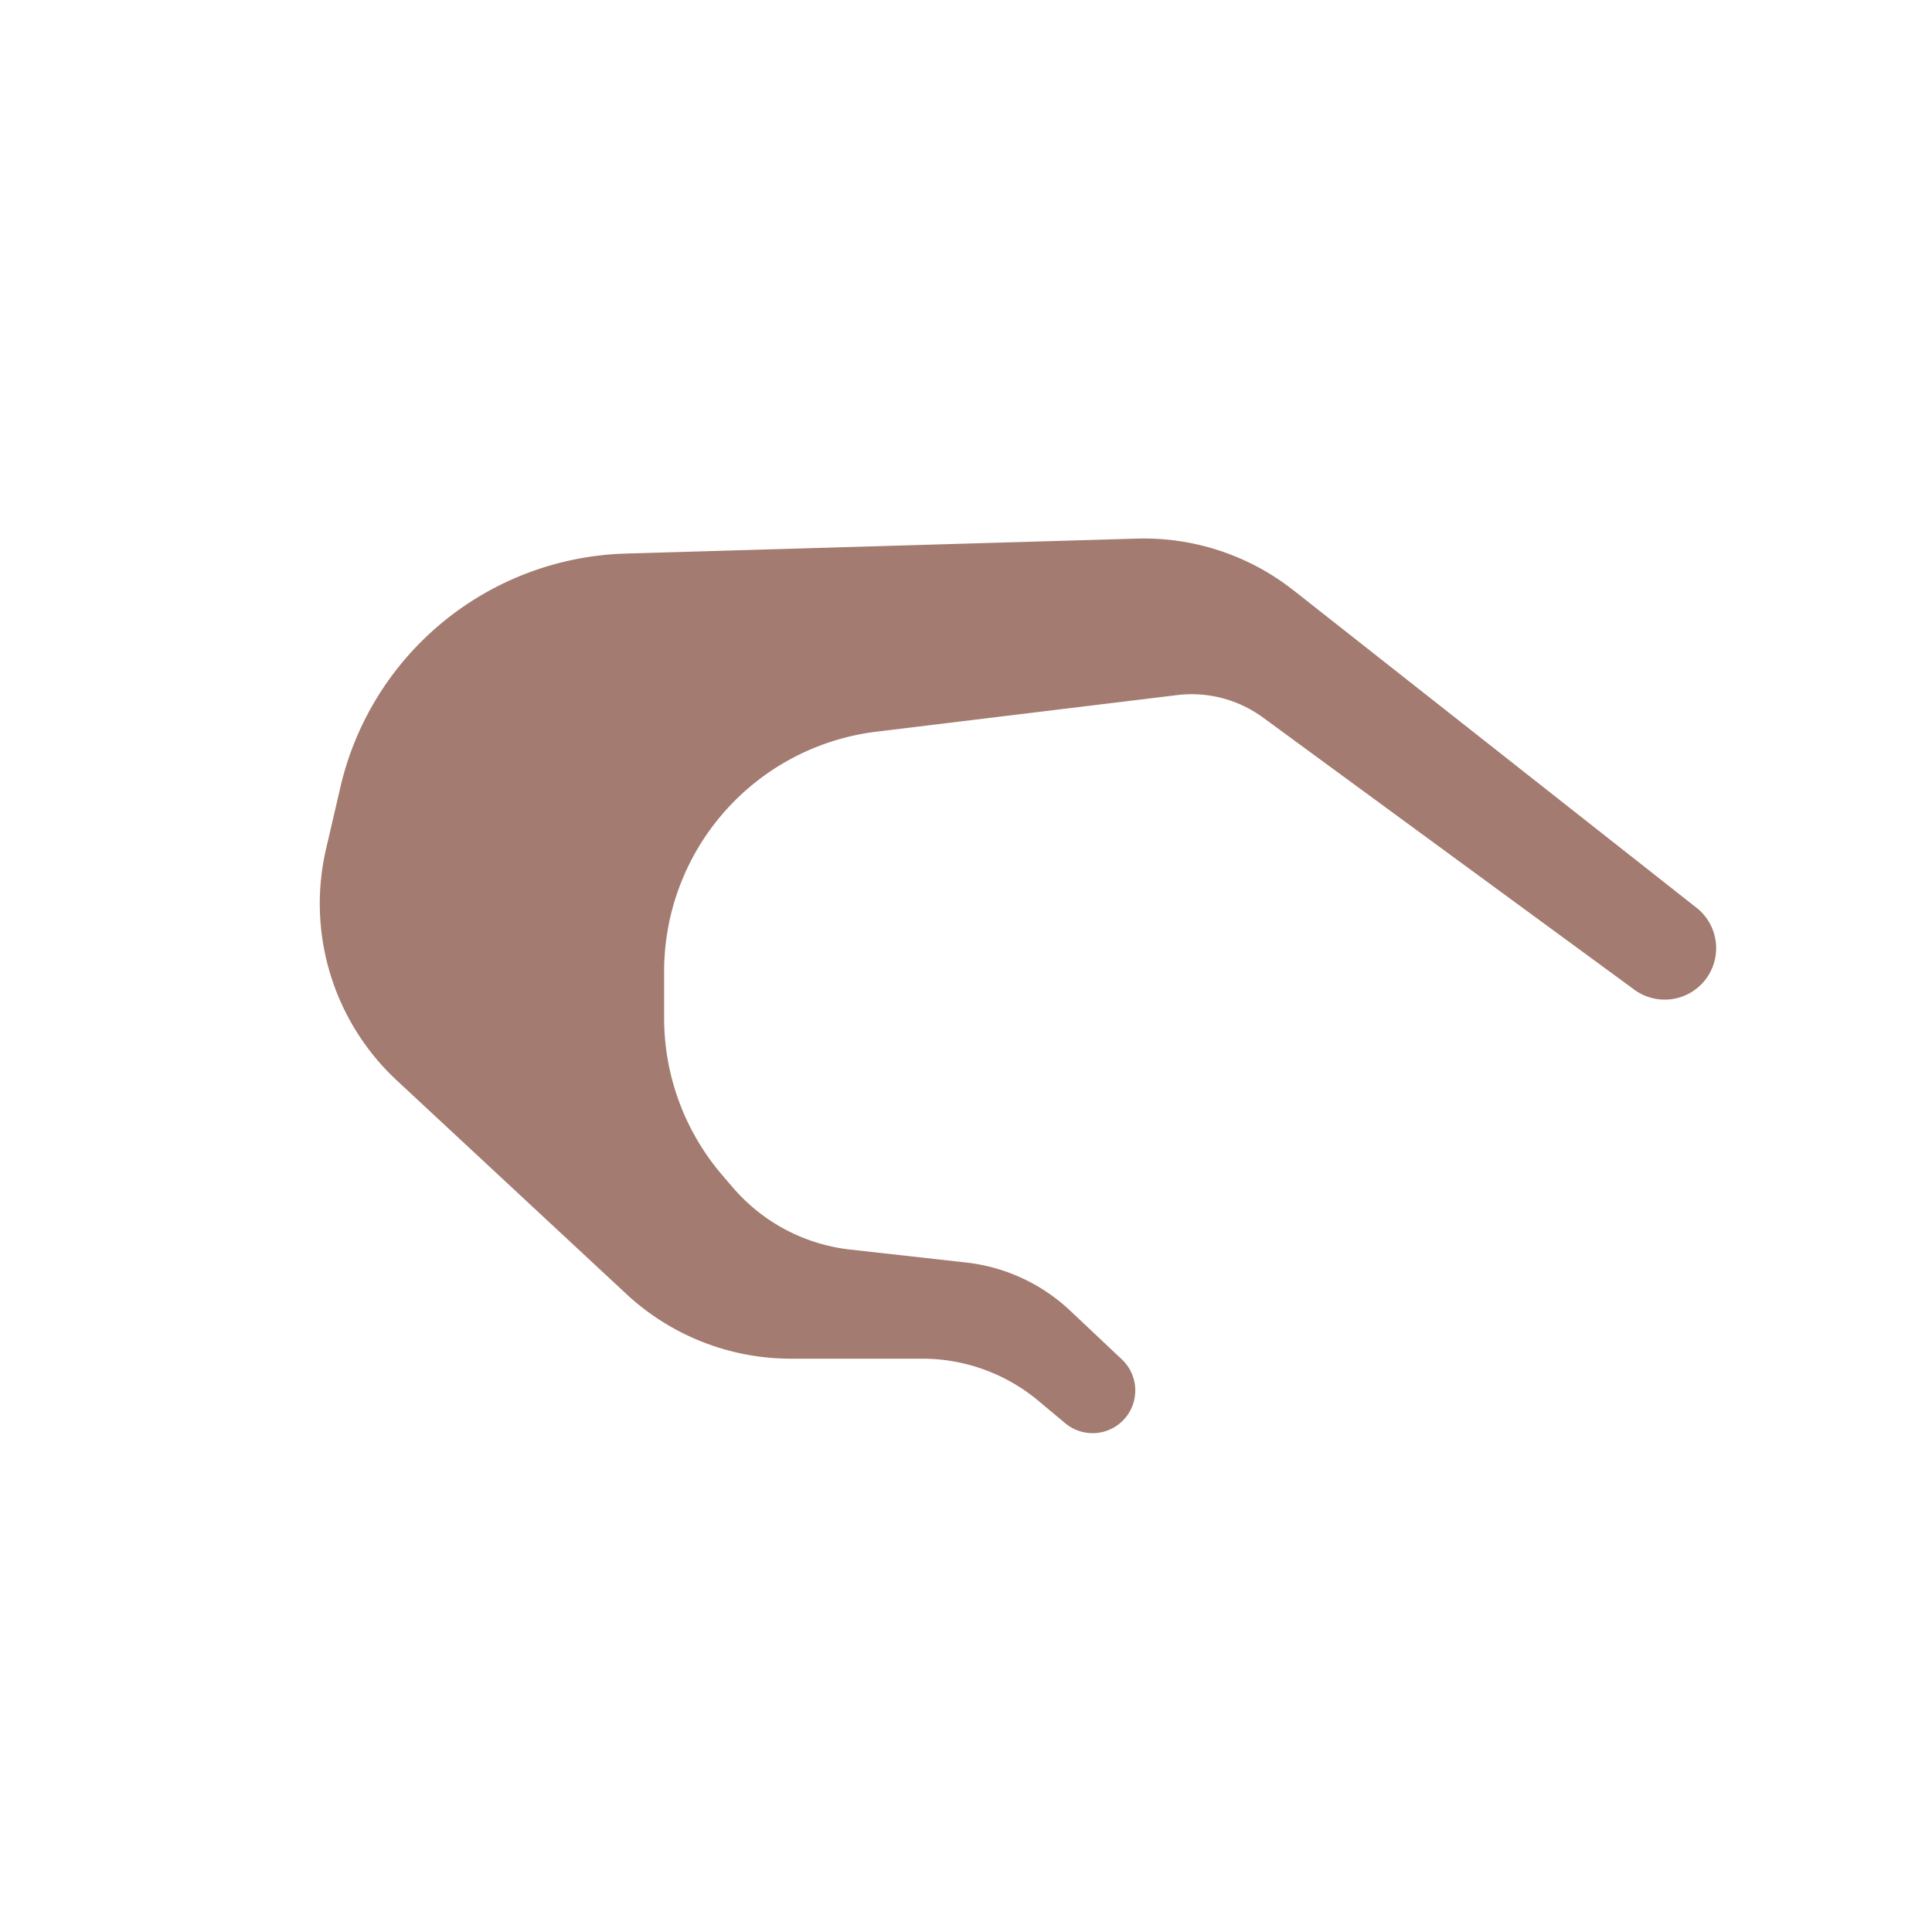 <svg xmlns="http://www.w3.org/2000/svg" width="3em" height="3em" viewBox="0 0 32 32"><g fill="none"><path fill="url(#)" d="M15.011 18.125a2.19 2.19 0 0 1-1.738-2.553l.94-5.121l4.268.8l-.943 5.12a2.17 2.17 0 0 1-2.527 1.754"/><path fill="url(#)" d="M15.011 18.125a2.19 2.19 0 0 1-1.738-2.553l.94-5.121l4.268.8l-.943 5.12a2.17 2.17 0 0 1-2.527 1.754"/><path fill="url(#)" d="M15.011 18.125a2.19 2.19 0 0 1-1.738-2.553l.94-5.121l4.268.8l-.943 5.12a2.17 2.17 0 0 1-2.527 1.754"/><path fill="url(#)" d="M15.011 18.125a2.19 2.19 0 0 1-1.738-2.553l.94-5.121l4.268.8l-.943 5.12a2.17 2.17 0 0 1-2.527 1.754"/><path fill="url(#)" d="M18.77 20.18a2.193 2.193 0 0 1-1.962-2.399l.52-5.185l4.357.437l-.52 5.185a2.186 2.186 0 0 1-2.395 1.962"/><path fill="url(#)" d="M18.77 20.18a2.193 2.193 0 0 1-1.962-2.399l.52-5.185l4.357.437l-.52 5.185a2.186 2.186 0 0 1-2.395 1.962"/><path fill="url(#)" d="M18.77 20.18a2.193 2.193 0 0 1-1.962-2.399l.52-5.185l4.357.437l-.52 5.185a2.186 2.186 0 0 1-2.395 1.962"/><path fill="url(#)" d="M18.77 20.18a2.193 2.193 0 0 1-1.962-2.399l.52-5.185l4.357.437l-.52 5.185a2.186 2.186 0 0 1-2.395 1.962"/><path fill="url(#)" d="M23.929 20.892a2.19 2.19 0 0 1-2.552-1.753l-1.127-6.012l4.479.088l.953 5.124a2.193 2.193 0 0 1-1.753 2.553"/><path fill="url(#)" d="M23.929 20.892a2.19 2.19 0 0 1-2.552-1.753l-1.127-6.012l4.479.088l.953 5.124a2.193 2.193 0 0 1-1.753 2.553"/><g filter="url(#)"><path fill="url(#)" d="M12.66 17.027c0-1.702.887-2.576 2.4-3.08c.976-.21 4.53-.148 4.53-.148c1.133 0 1.78.448 2.438 1.055l3.758 3.21c.984.907 2.484 1.12 3.492.079c1.053-1.085.937-2.735-.344-3.844L23.17 9.312c-1.3-1.17-1.922-1.818-4.31-1.818H9.887C5.058 7.465 2.11 10.424 2.11 14.3c0 2.344 2.082 4.807 3.683 6.469l1.72 1.633c1.36 1.207 3.132 2.226 4.976 2.226h1.828c.59 0 1.052-.058 1.789.383c.905.543 2.33.42 3.078-.328c.652-.652.85-1.587.504-2.444c-.601-1.497-2.262-2.126-3.879-2.439l-1.125-.156c-1.445-.102-2.023-1.735-2.023-2.616"/></g><path fill="url(#)" d="M12.66 17.027c0-1.702.887-2.576 2.4-3.08c.976-.21 4.53-.148 4.53-.148c1.133 0 1.78.448 2.438 1.055l3.758 3.21c.984.907 2.484 1.12 3.492.079c1.053-1.085.937-2.735-.344-3.844L23.17 9.312c-1.3-1.17-1.922-1.818-4.31-1.818H9.887C5.058 7.465 2.11 10.424 2.11 14.3c0 2.344 2.082 4.807 3.683 6.469l1.72 1.633c1.36 1.207 3.132 2.226 4.976 2.226h1.828c.59 0 1.052-.058 1.789.383c.905.543 2.33.42 3.078-.328c.652-.652.85-1.587.504-2.444c-.601-1.497-2.262-2.126-3.879-2.439l-1.125-.156c-1.445-.102-2.023-1.735-2.023-2.616"/><g filter="url(#)"><path fill="#A37B70" d="m21.423 9.776l6.69 5.27a.852.852 0 0 1-1.03 1.356l-6.163-4.517a2 2 0 0 0-1.424-.372l-4.98.606A4 4 0 0 0 11 16.09v.77a4 4 0 0 0 .961 2.602l.175.204a3 3 0 0 0 1.947 1.031l1.918.214a3 3 0 0 1 1.727.8l.846.798a.707.707 0 0 1-.939 1.057l-.437-.365a3 3 0 0 0-1.923-.697h-2.176a4 4 0 0 1-2.725-1.072l-3.803-3.538a4 4 0 0 1-1.17-3.835l.238-1.025a5 5 0 0 1 4.723-3.865l8.469-.248a4 4 0 0 1 2.592.856"/></g><defs><radialGradient id="" cx="0" cy="0" r="1" gradientTransform="matrix(1.161 -3.787 2.953 .905 15.271 17.13)" gradientUnits="userSpaceOnUse"><stop stop-color="#5E3944"/><stop offset="1" stop-color="#4D252A"/></radialGradient><radialGradient id="" cx="0" cy="0" r="1" gradientTransform="matrix(.751 4.719 -3.946 .628 15.107 13.909)" gradientUnits="userSpaceOnUse"><stop offset=".727" stop-color="#753F6D" stop-opacity="0"/><stop offset=".909" stop-color="#753F6D"/></radialGradient><radialGradient id="" cx="0" cy="0" r="1" gradientTransform="matrix(.786 -7.482 1.269 .133 19.028 19.485)" gradientUnits="userSpaceOnUse"><stop stop-color="#785458"/><stop offset="1" stop-color="#673F40"/></radialGradient><radialGradient id="" cx="0" cy="0" r="1" gradientTransform="matrix(-.818 6.83 -5.838 -.699 19.75 13.564)" gradientUnits="userSpaceOnUse"><stop offset=".825" stop-color="#78406F" stop-opacity="0"/><stop offset=".965" stop-color="#78406F"/></radialGradient><radialGradient id="" cx="0" cy="0" r="1" gradientTransform="matrix(4.028 -5.992 5.891 3.96 16.27 19.616)" gradientUnits="userSpaceOnUse"><stop offset=".676" stop-color="#532936" stop-opacity="0"/><stop offset="1" stop-color="#532936"/></radialGradient><radialGradient id="" cx="0" cy="0" r="1" gradientTransform="rotate(-104.097 20.08 1.001)scale(7.185 1.562)" gradientUnits="userSpaceOnUse"><stop offset=".192" stop-color="#775056"/><stop offset="1" stop-color="#643C41"/></radialGradient><radialGradient id="" cx="0" cy="0" r="1" gradientTransform="matrix(-1.117 7.146 -4.413 -.69 24.188 13.784)" gradientUnits="userSpaceOnUse"><stop offset=".872" stop-color="#784858" stop-opacity="0"/><stop offset=".996" stop-color="#7C4476"/></radialGradient><radialGradient id="" cx="0" cy="0" r="1" gradientTransform="matrix(5.75 6.5 -2.271 2.009 2.813 18.44)" gradientUnits="userSpaceOnUse"><stop stop-color="#794B59"/><stop offset="1" stop-color="#794B59" stop-opacity="0"/></radialGradient><linearGradient id="" x1="17.149" x2="16.137" y1="17.828" y2="17.73" gradientUnits="userSpaceOnUse"><stop stop-color="#3E1A1B"/><stop offset="1" stop-color="#3E1A1B" stop-opacity="0"/></linearGradient><linearGradient id="" x1="13.135" x2="14.054" y1="15.602" y2="15.777" gradientUnits="userSpaceOnUse"><stop stop-color="#74504C"/><stop offset="1" stop-color="#74504C" stop-opacity="0"/></linearGradient><linearGradient id="" x1="21.448" x2="20.067" y1="17.479" y2="17.801" gradientUnits="userSpaceOnUse"><stop stop-color="#472024"/><stop offset="1" stop-color="#4F2930" stop-opacity="0"/></linearGradient><linearGradient id="" x1="9.481" x2="26.71" y1="22.799" y2="10.704" gradientUnits="userSpaceOnUse"><stop stop-color="#815950"/><stop offset="1" stop-color="#976F5E"/></linearGradient><filter id="" width="29.13" height="19.251" x="2.11" y="6.244" color-interpolation-filters="sRGB" filterUnits="userSpaceOnUse"><feFlood flood-opacity="0" result="BackgroundImageFix"/><feBlend in="SourceGraphic" in2="BackgroundImageFix" result="shape"/><feColorMatrix in="SourceAlpha" result="hardAlpha" values="0 0 0 0 0 0 0 0 0 0 0 0 0 0 0 0 0 0 127 0"/><feOffset dx="1.25" dy="-1.25"/><feGaussianBlur stdDeviation=".75"/><feComposite in2="hardAlpha" k2="-1" k3="1" operator="arithmetic"/><feColorMatrix values="0 0 0 0 0.478 0 0 0 0 0.298 0 0 0 0 0.325 0 0 0 1 0"/><feBlend in2="shape" result="effect1_innerShadow_20020_6751"/><feColorMatrix in="SourceAlpha" result="hardAlpha" values="0 0 0 0 0 0 0 0 0 0 0 0 0 0 0 0 0 0 127 0"/><feOffset dy="-.4"/><feGaussianBlur stdDeviation=".5"/><feComposite in2="hardAlpha" k2="-1" k3="1" operator="arithmetic"/><feColorMatrix values="0 0 0 0 0.439 0 0 0 0 0.235 0 0 0 0 0.408 0 0 0 1 0"/><feBlend in2="effect1_innerShadow_20020_6751" result="effect2_innerShadow_20020_6751"/><feColorMatrix in="SourceAlpha" result="hardAlpha" values="0 0 0 0 0 0 0 0 0 0 0 0 0 0 0 0 0 0 127 0"/><feOffset dx=".15" dy=".15"/><feGaussianBlur stdDeviation=".25"/><feComposite in2="hardAlpha" k2="-1" k3="1" operator="arithmetic"/><feColorMatrix values="0 0 0 0 0.514 0 0 0 0 0.408 0 0 0 0 0.365 0 0 0 1 0"/><feBlend in2="effect2_innerShadow_20020_6751" result="effect3_innerShadow_20020_6751"/></filter><filter id="" width="27.142" height="18.811" x="3.296" y="6.918" color-interpolation-filters="sRGB" filterUnits="userSpaceOnUse"><feFlood flood-opacity="0" result="BackgroundImageFix"/><feBlend in="SourceGraphic" in2="BackgroundImageFix" result="shape"/><feGaussianBlur result="effect1_foregroundBlur_20020_6751" stdDeviation="1"/></filter></defs></g></svg>